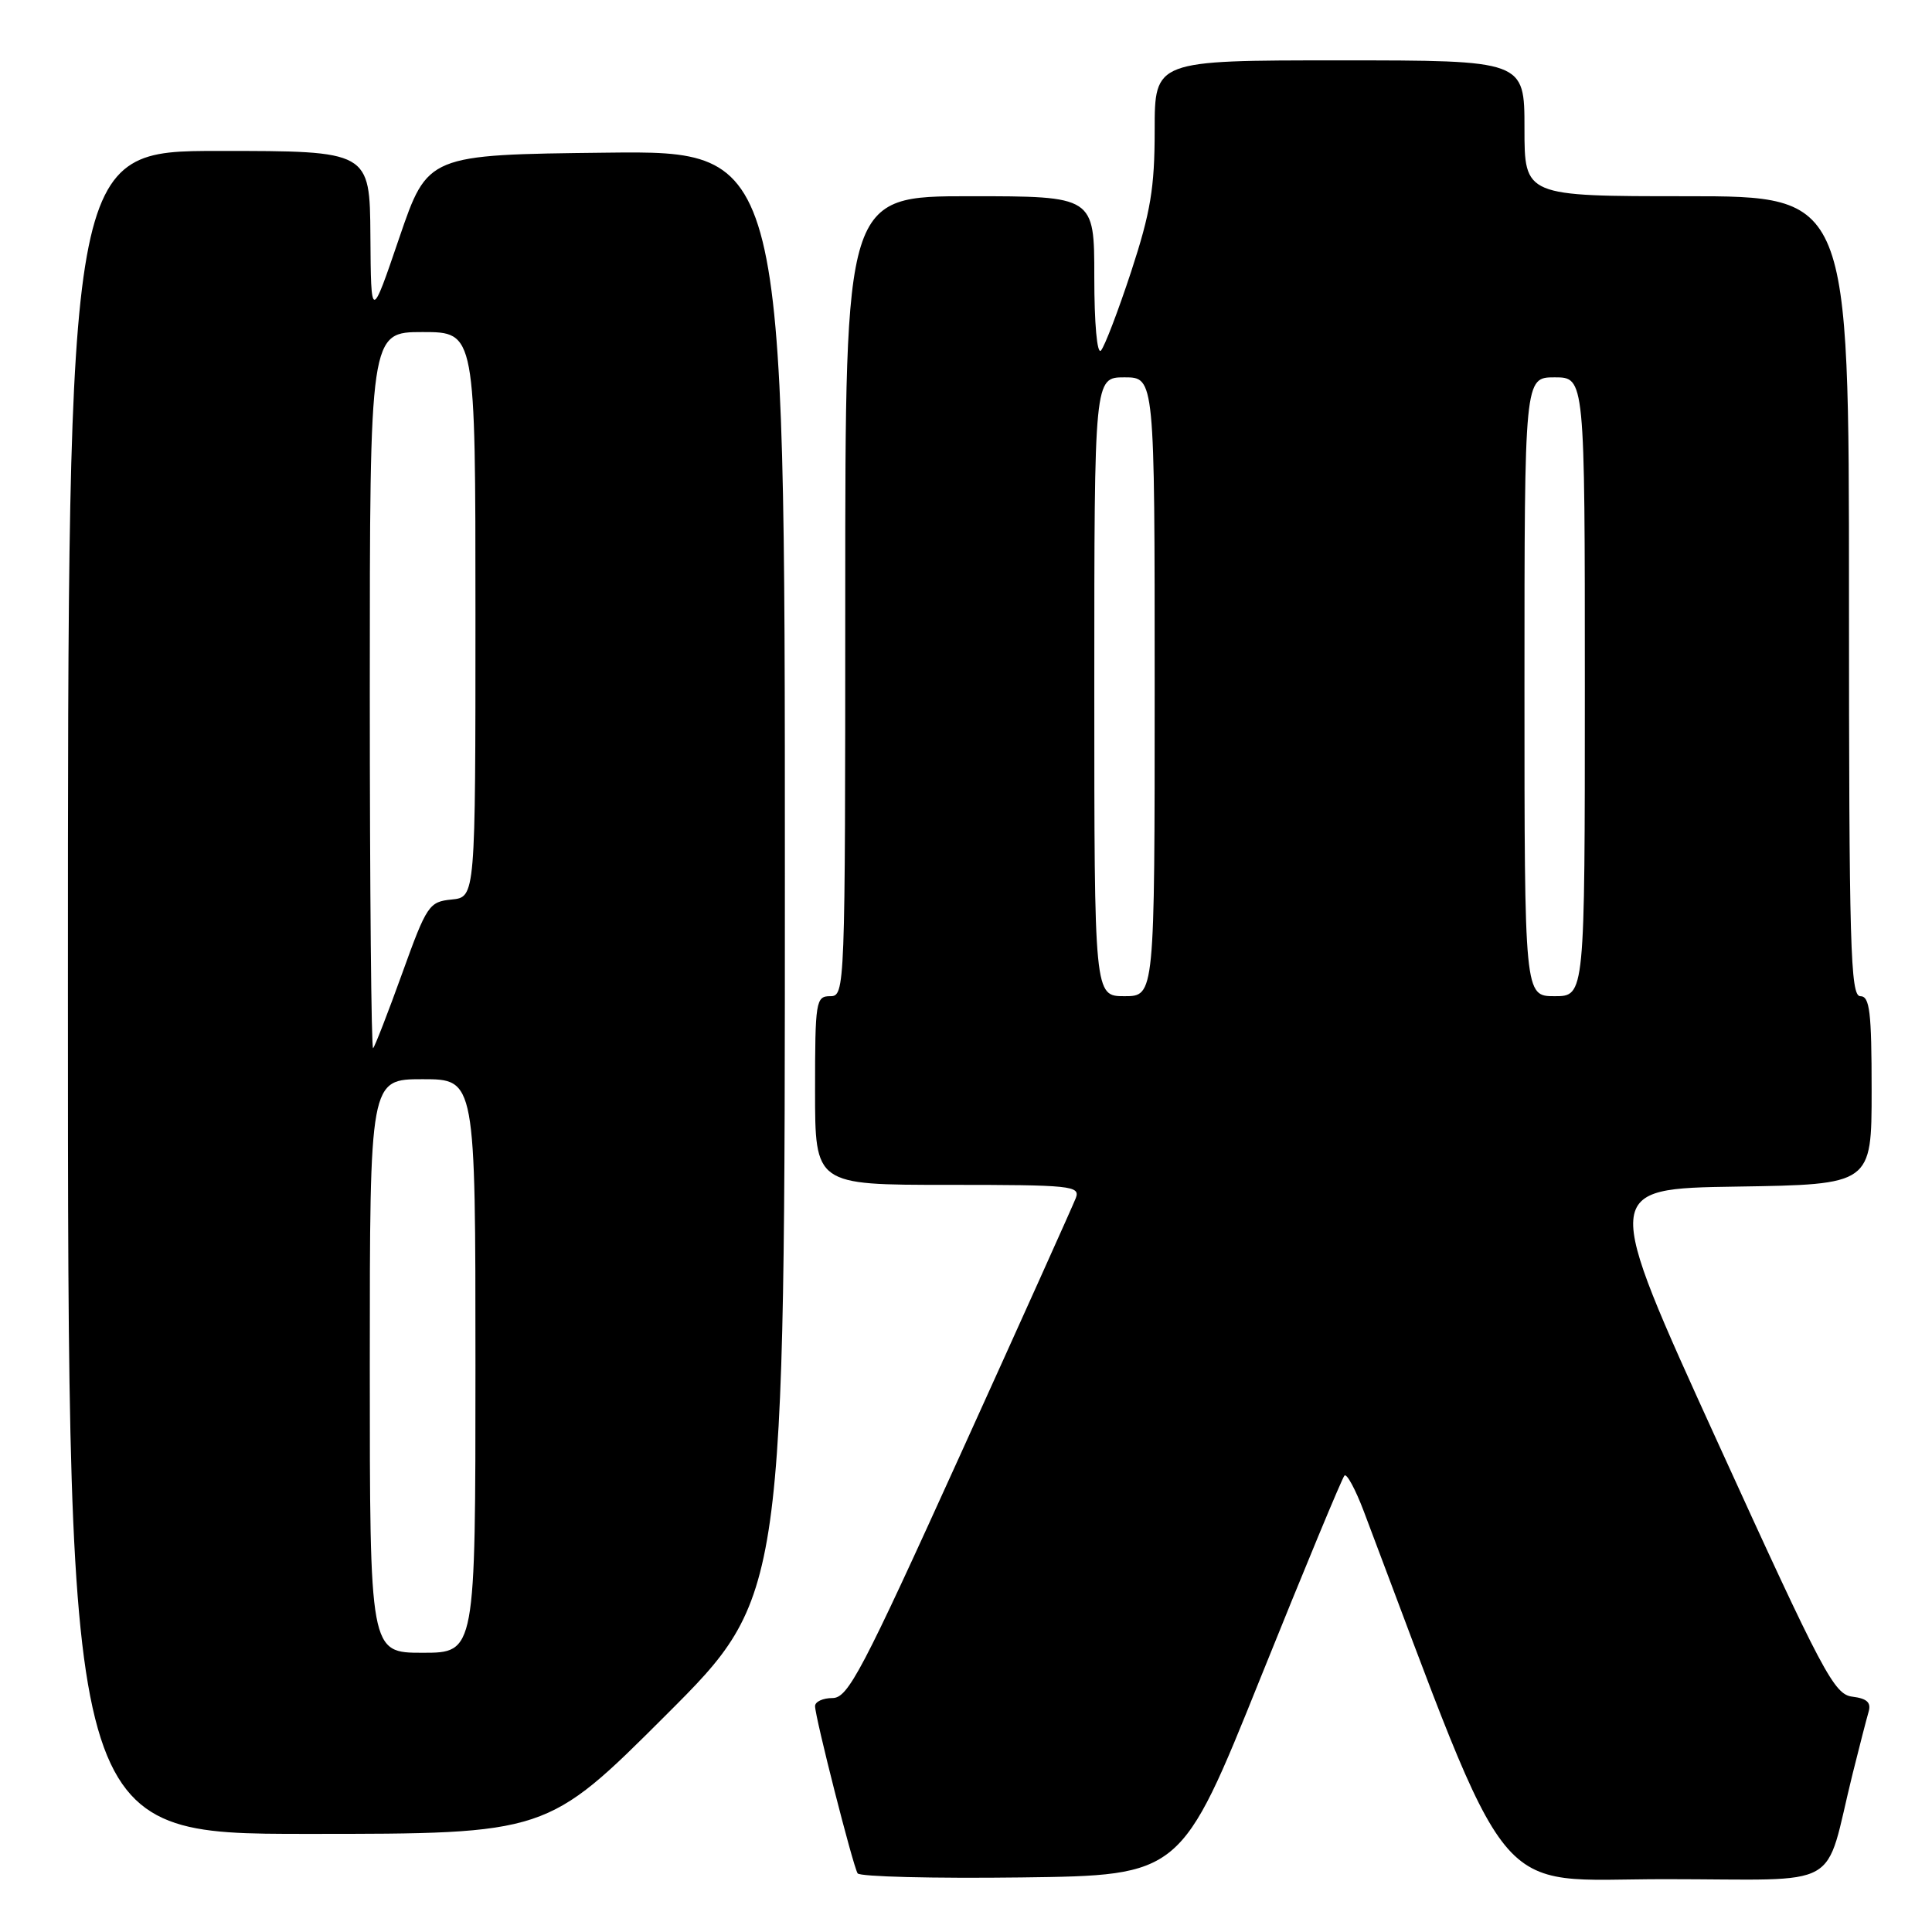 <?xml version="1.0" encoding="UTF-8" standalone="no"?>
<!DOCTYPE svg PUBLIC "-//W3C//DTD SVG 1.1//EN" "http://www.w3.org/Graphics/SVG/1.1/DTD/svg11.dtd" >
<svg xmlns="http://www.w3.org/2000/svg" xmlns:xlink="http://www.w3.org/1999/xlink" version="1.1" viewBox="0 0 256 256">
 <g >
 <path fill="currentColor"
d=" M 167.04 222.29 C 172.84 207.88 177.84 195.83 178.15 195.52 C 178.45 195.21 179.60 197.33 180.70 200.23 C 200.75 253.27 197.25 249.00 220.59 249.00 C 244.70 249.00 241.58 250.76 245.49 235.00 C 246.38 231.43 247.33 227.74 247.60 226.82 C 247.96 225.59 247.38 225.06 245.46 224.82 C 243.03 224.53 241.59 221.81 227.55 191.00 C 212.28 157.50 212.28 157.50 230.14 157.23 C 248.00 156.95 248.00 156.95 248.00 144.48 C 248.00 134.05 247.75 132.00 246.50 132.00 C 245.19 132.00 245.00 125.44 245.00 79.00 C 245.00 26.00 245.00 26.00 223.50 26.00 C 202.00 26.00 202.00 26.00 202.00 17.00 C 202.00 8.00 202.00 8.00 177.50 8.00 C 153.00 8.00 153.00 8.00 153.00 17.25 C 153.00 24.91 152.46 28.12 149.88 36.00 C 148.16 41.22 146.36 45.93 145.88 46.45 C 145.37 47.00 145.00 42.88 145.00 36.70 C 145.00 26.00 145.00 26.00 128.50 26.00 C 112.00 26.00 112.00 26.00 112.00 79.00 C 112.00 131.33 111.97 132.00 110.00 132.00 C 108.11 132.00 108.00 132.67 108.00 144.50 C 108.00 157.00 108.00 157.00 125.61 157.00 C 141.96 157.00 143.17 157.12 142.55 158.75 C 142.18 159.71 135.30 175.01 127.25 192.75 C 114.19 221.54 112.37 225.00 110.31 225.00 C 109.04 225.00 108.00 225.48 108.00 226.07 C 108.00 227.52 113.01 247.21 113.64 248.23 C 113.92 248.67 123.67 248.92 135.32 248.77 C 156.50 248.50 156.50 248.50 167.04 222.29 Z  M 88.24 227.26 C 104.00 211.52 104.00 211.52 104.00 115.74 C 104.00 19.96 104.00 19.96 80.33 20.23 C 56.67 20.50 56.67 20.50 52.91 31.50 C 49.16 42.50 49.16 42.50 49.08 31.25 C 49.00 20.00 49.00 20.00 29.00 20.00 C 9.00 20.00 9.00 20.00 9.00 131.50 C 9.00 243.00 9.00 243.00 40.74 243.00 C 72.48 243.00 72.48 243.00 88.24 227.26 Z  M 145.00 91.00 C 145.00 50.00 145.00 50.00 149.00 50.00 C 153.00 50.00 153.00 50.00 153.00 91.00 C 153.00 132.00 153.00 132.00 149.00 132.00 C 145.00 132.00 145.00 132.00 145.00 91.00 Z  M 202.00 91.00 C 202.00 50.00 202.00 50.00 206.00 50.00 C 210.00 50.00 210.00 50.00 210.00 91.00 C 210.00 132.00 210.00 132.00 206.00 132.00 C 202.00 132.00 202.00 132.00 202.00 91.00 Z  M 49.00 181.00 C 49.00 143.00 49.00 143.00 56.00 143.00 C 63.00 143.00 63.00 143.00 63.00 181.00 C 63.00 219.00 63.00 219.00 56.00 219.00 C 49.00 219.00 49.00 219.00 49.00 181.00 Z  M 49.00 91.67 C 49.00 44.00 49.00 44.00 56.00 44.00 C 63.00 44.00 63.00 44.00 63.00 81.44 C 63.00 118.87 63.00 118.87 59.85 119.19 C 56.85 119.49 56.55 119.93 53.29 128.98 C 51.41 134.19 49.68 138.65 49.44 138.89 C 49.20 139.14 49.00 117.88 49.00 91.67 Z "/>
</g>
</svg>